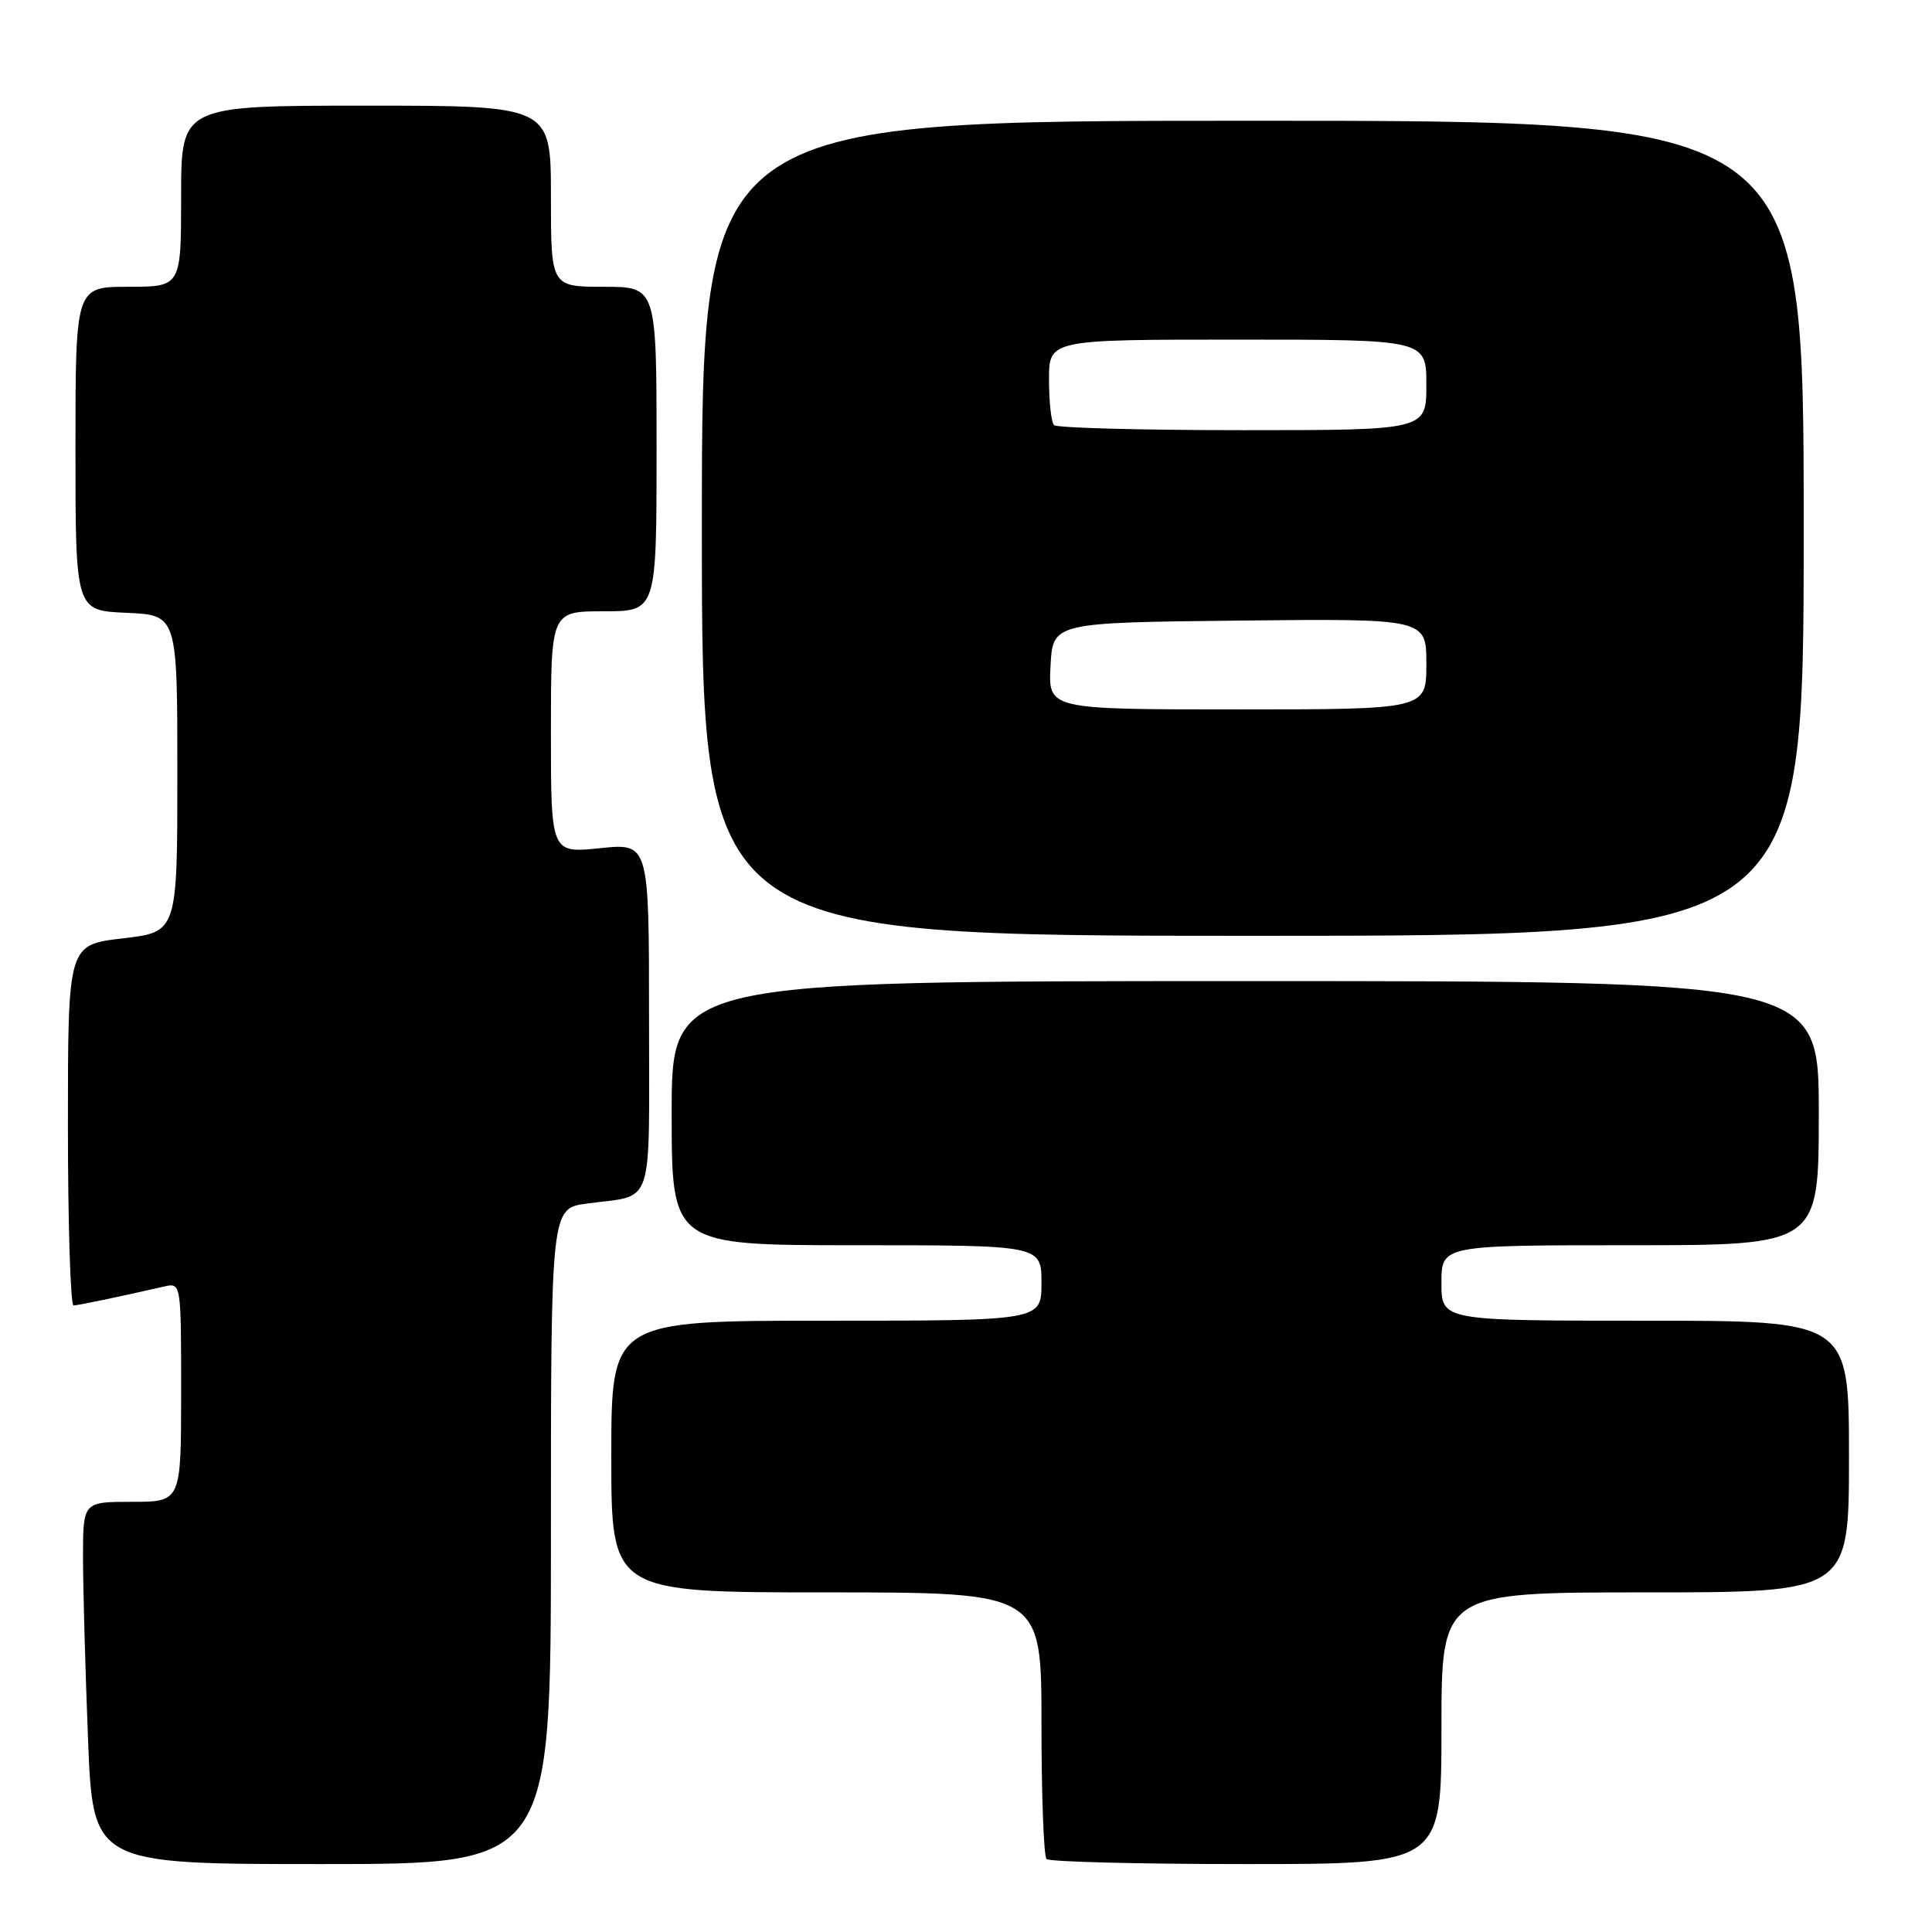 <?xml version="1.0" encoding="UTF-8" standalone="no"?>
<!DOCTYPE svg PUBLIC "-//W3C//DTD SVG 1.1//EN" "http://www.w3.org/Graphics/SVG/1.1/DTD/svg11.dtd" >
<svg xmlns="http://www.w3.org/2000/svg" xmlns:xlink="http://www.w3.org/1999/xlink" version="1.1" viewBox="0 0 256 256">
 <g >
 <path fill="currentColor"
d=" M 73.00 203.56 C 73.00 160.12 73.00 160.12 77.75 159.48 C 86.82 158.24 86.00 160.71 86.00 134.79 C 86.00 111.72 86.00 111.72 79.50 112.39 C 73.00 113.06 73.00 113.06 73.00 97.03 C 73.00 81.00 73.00 81.00 80.00 81.00 C 87.00 81.00 87.00 81.00 87.00 59.50 C 87.00 38.00 87.00 38.00 80.00 38.00 C 73.00 38.00 73.00 38.00 73.00 26.00 C 73.00 14.00 73.00 14.00 48.50 14.00 C 24.00 14.00 24.00 14.00 24.00 26.00 C 24.00 38.00 24.00 38.00 17.00 38.00 C 10.00 38.00 10.00 38.00 10.00 59.45 C 10.00 80.91 10.00 80.91 16.75 81.20 C 23.50 81.50 23.50 81.50 23.50 102.50 C 23.50 123.50 23.50 123.50 16.25 124.34 C 9.00 125.19 9.00 125.19 9.00 149.09 C 9.00 162.24 9.34 172.99 9.75 172.98 C 10.42 172.95 15.39 171.92 21.75 170.47 C 24.00 169.96 24.00 169.96 24.00 184.48 C 24.00 199.00 24.00 199.00 17.50 199.00 C 11.00 199.00 11.00 199.00 11.00 206.34 C 11.00 210.38 11.30 221.18 11.66 230.34 C 12.31 247.00 12.31 247.00 42.66 247.00 C 73.00 247.00 73.00 247.00 73.00 203.56 Z  M 191.00 229.00 C 191.00 211.00 191.00 211.00 218.00 211.00 C 245.00 211.00 245.00 211.00 245.00 193.00 C 245.00 175.00 245.00 175.00 218.00 175.00 C 191.00 175.00 191.00 175.00 191.00 170.00 C 191.00 165.00 191.00 165.00 216.00 165.00 C 241.00 165.00 241.00 165.00 241.00 147.50 C 241.00 130.00 241.00 130.00 165.00 130.00 C 89.00 130.00 89.00 130.00 89.00 147.50 C 89.00 165.00 89.00 165.00 113.50 165.00 C 138.00 165.00 138.00 165.00 138.00 170.00 C 138.00 175.00 138.00 175.00 109.50 175.00 C 81.00 175.00 81.00 175.00 81.00 193.00 C 81.00 211.00 81.00 211.00 109.50 211.00 C 138.00 211.00 138.00 211.00 138.00 228.33 C 138.00 237.87 138.30 245.97 138.67 246.33 C 139.03 246.70 150.96 247.00 165.17 247.00 C 191.00 247.00 191.00 247.00 191.00 229.00 Z  M 239.00 70.00 C 239.00 16.00 239.00 16.00 166.00 16.00 C 93.00 16.00 93.00 16.00 93.00 70.00 C 93.00 124.00 93.00 124.00 166.00 124.00 C 239.00 124.00 239.00 124.00 239.00 70.00 Z  M 139.20 88.25 C 139.50 82.50 139.50 82.50 164.25 82.23 C 189.00 81.97 189.00 81.97 189.00 87.98 C 189.00 94.00 189.00 94.00 163.95 94.00 C 138.90 94.00 138.90 94.00 139.20 88.25 Z  M 139.67 56.33 C 139.30 55.97 139.00 53.27 139.00 50.33 C 139.00 45.00 139.00 45.00 164.00 45.00 C 189.00 45.00 189.00 45.00 189.00 51.00 C 189.00 57.00 189.00 57.00 164.67 57.00 C 151.28 57.00 140.03 56.70 139.67 56.33 Z "/>
</g>
</svg>